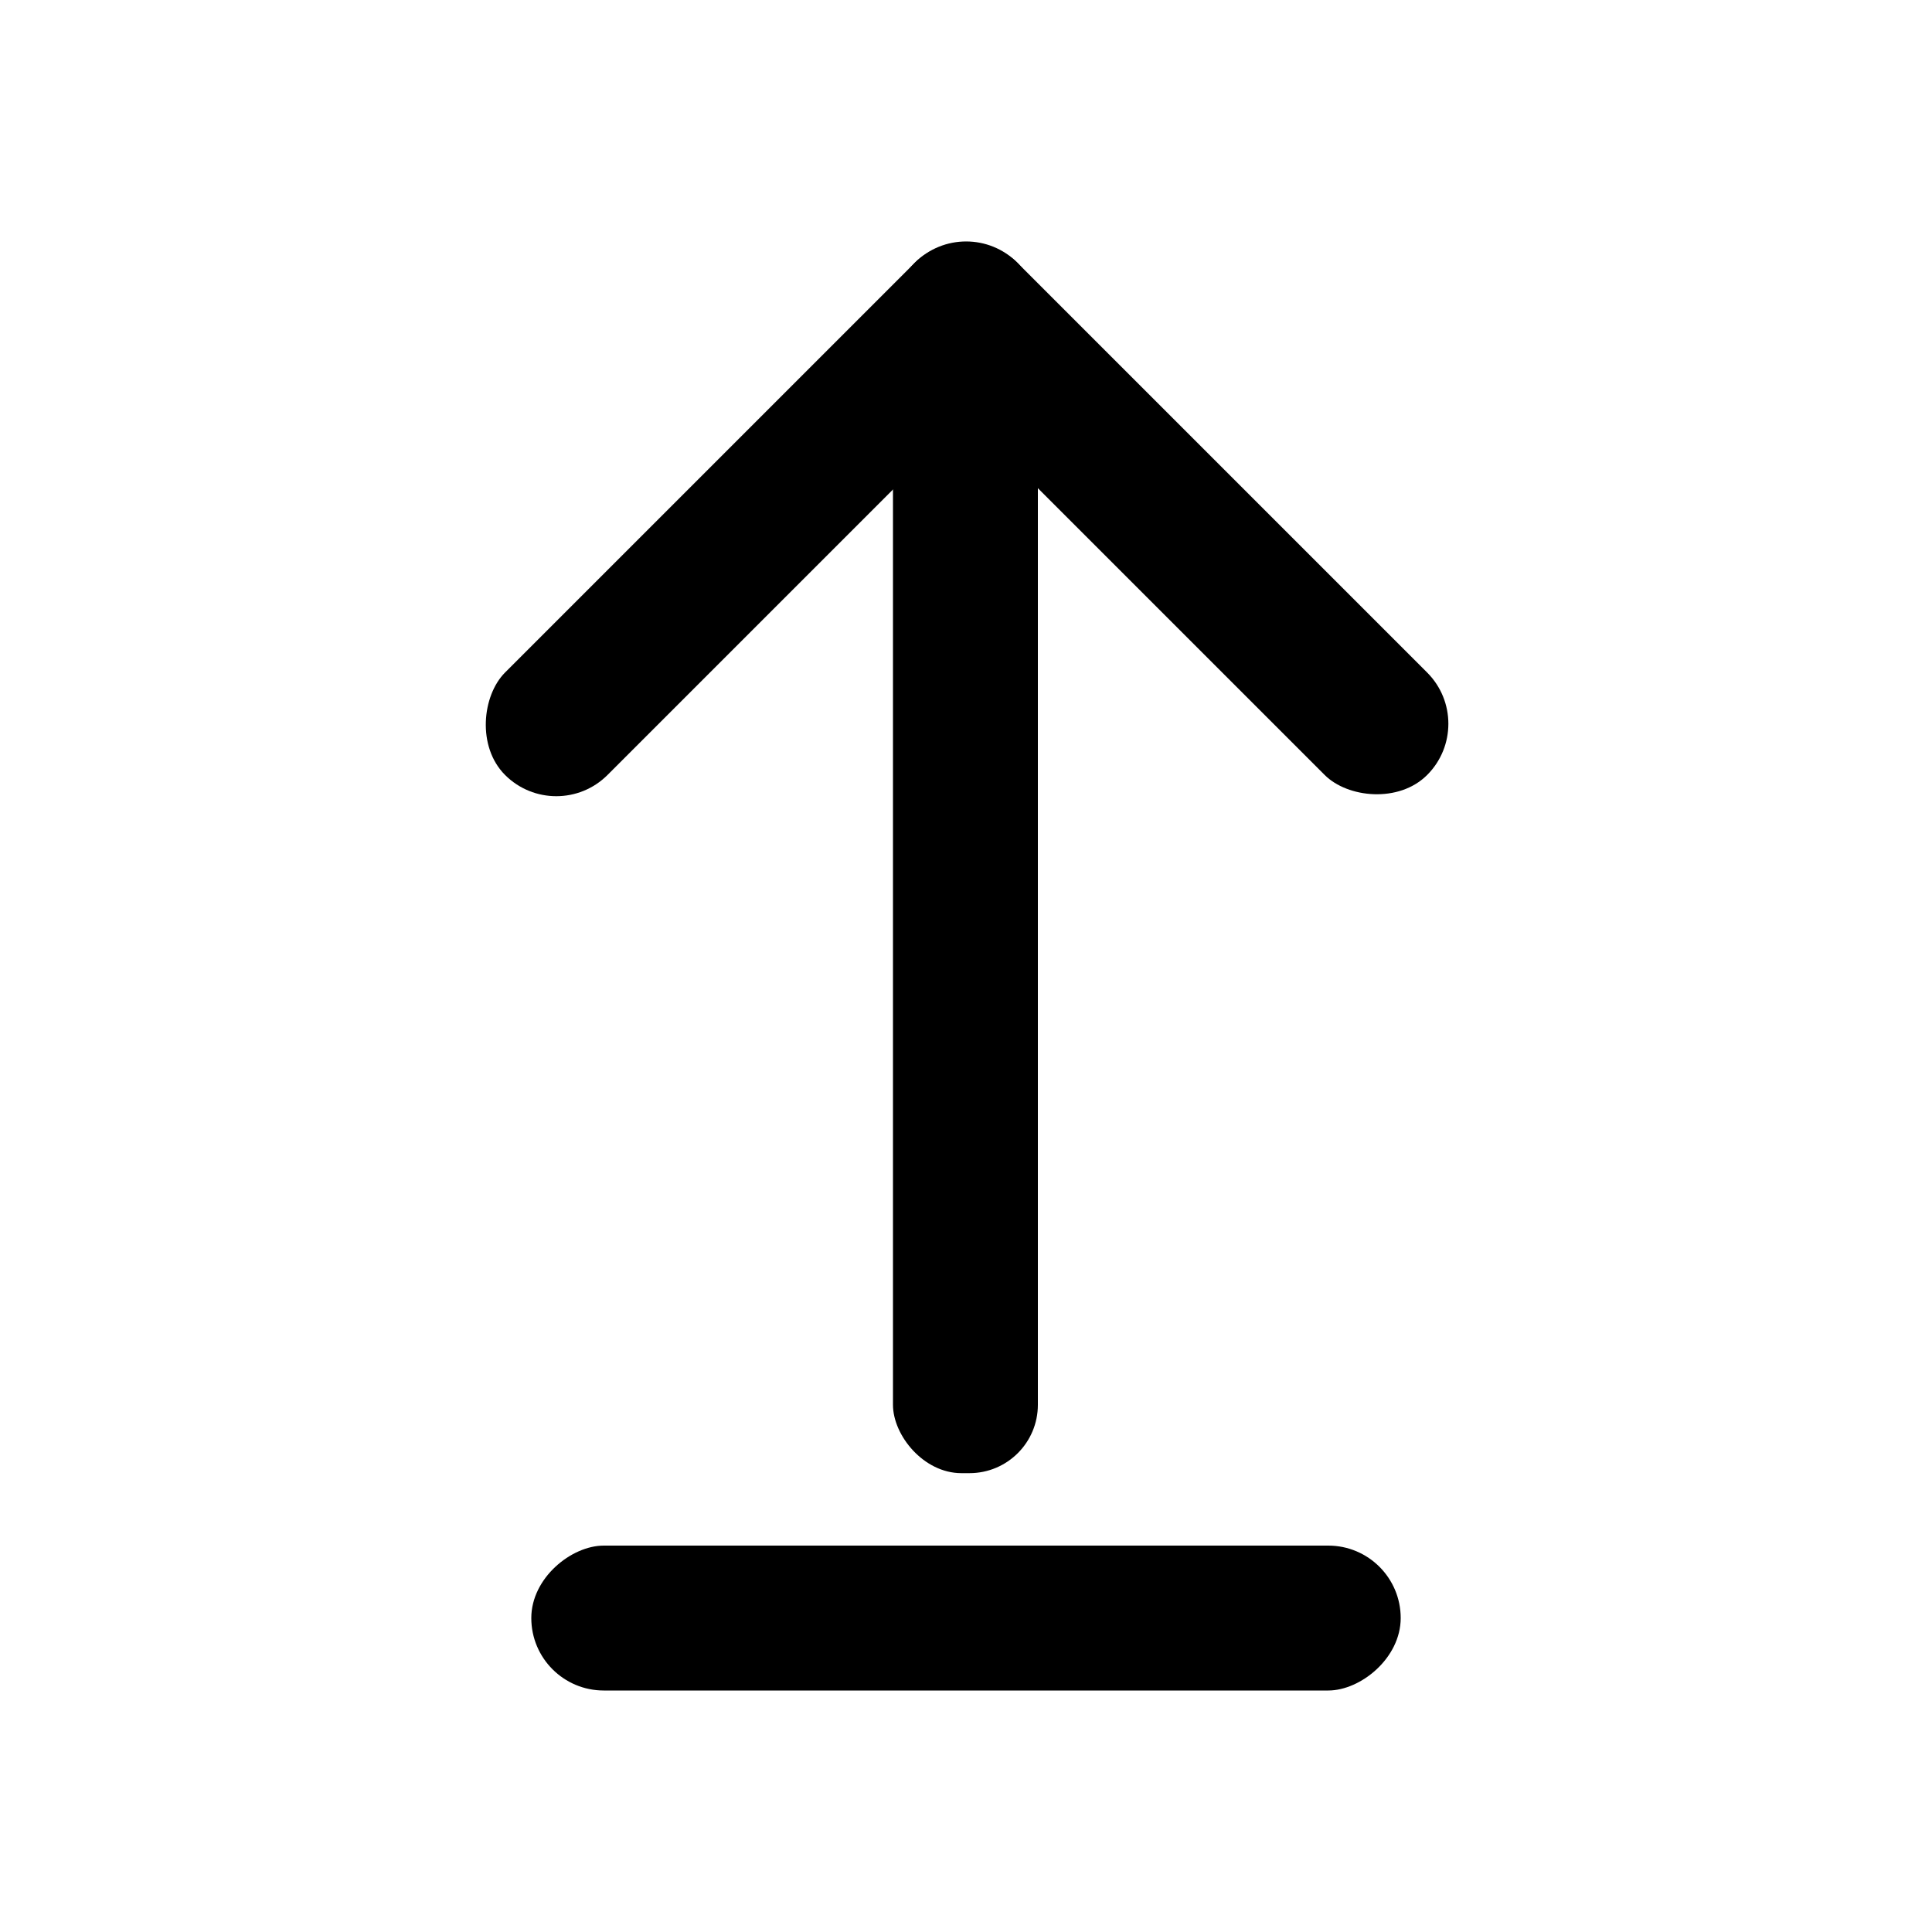 <?xml version="1.0" encoding="UTF-8"?>
<svg id="Layer_1" data-name="Layer 1" xmlns="http://www.w3.org/2000/svg" viewBox="0 0 100 100">
  <defs>
    <style>
      .cls-1 {
        fill: #000;
        stroke-width: 0px;
      }
    </style>
  </defs>
  <rect class="cls-1" x="46.25" y="61.25" width="7.5" height="45" rx="3.75" ry="3.75" transform="translate(133.75 33.75) rotate(90)"/>
  <g>
    <rect class="cls-1" x="46.22" y="16.25" width="7.5" height="60" rx="3.54" ry="3.54"/>
    <g>
      <rect class="cls-1" x="35.64" y="8.11" width="7.5" height="37.5" rx="3.75" ry="3.75" transform="translate(48.26 73.7) rotate(-135)"/>
      <rect class="cls-1" x="56.86" y="8.11" width="7.5" height="37.5" rx="3.75" ry="3.75" transform="translate(-1.24 50.72) rotate(-45)"/>
    </g>
  </g>
</svg>
